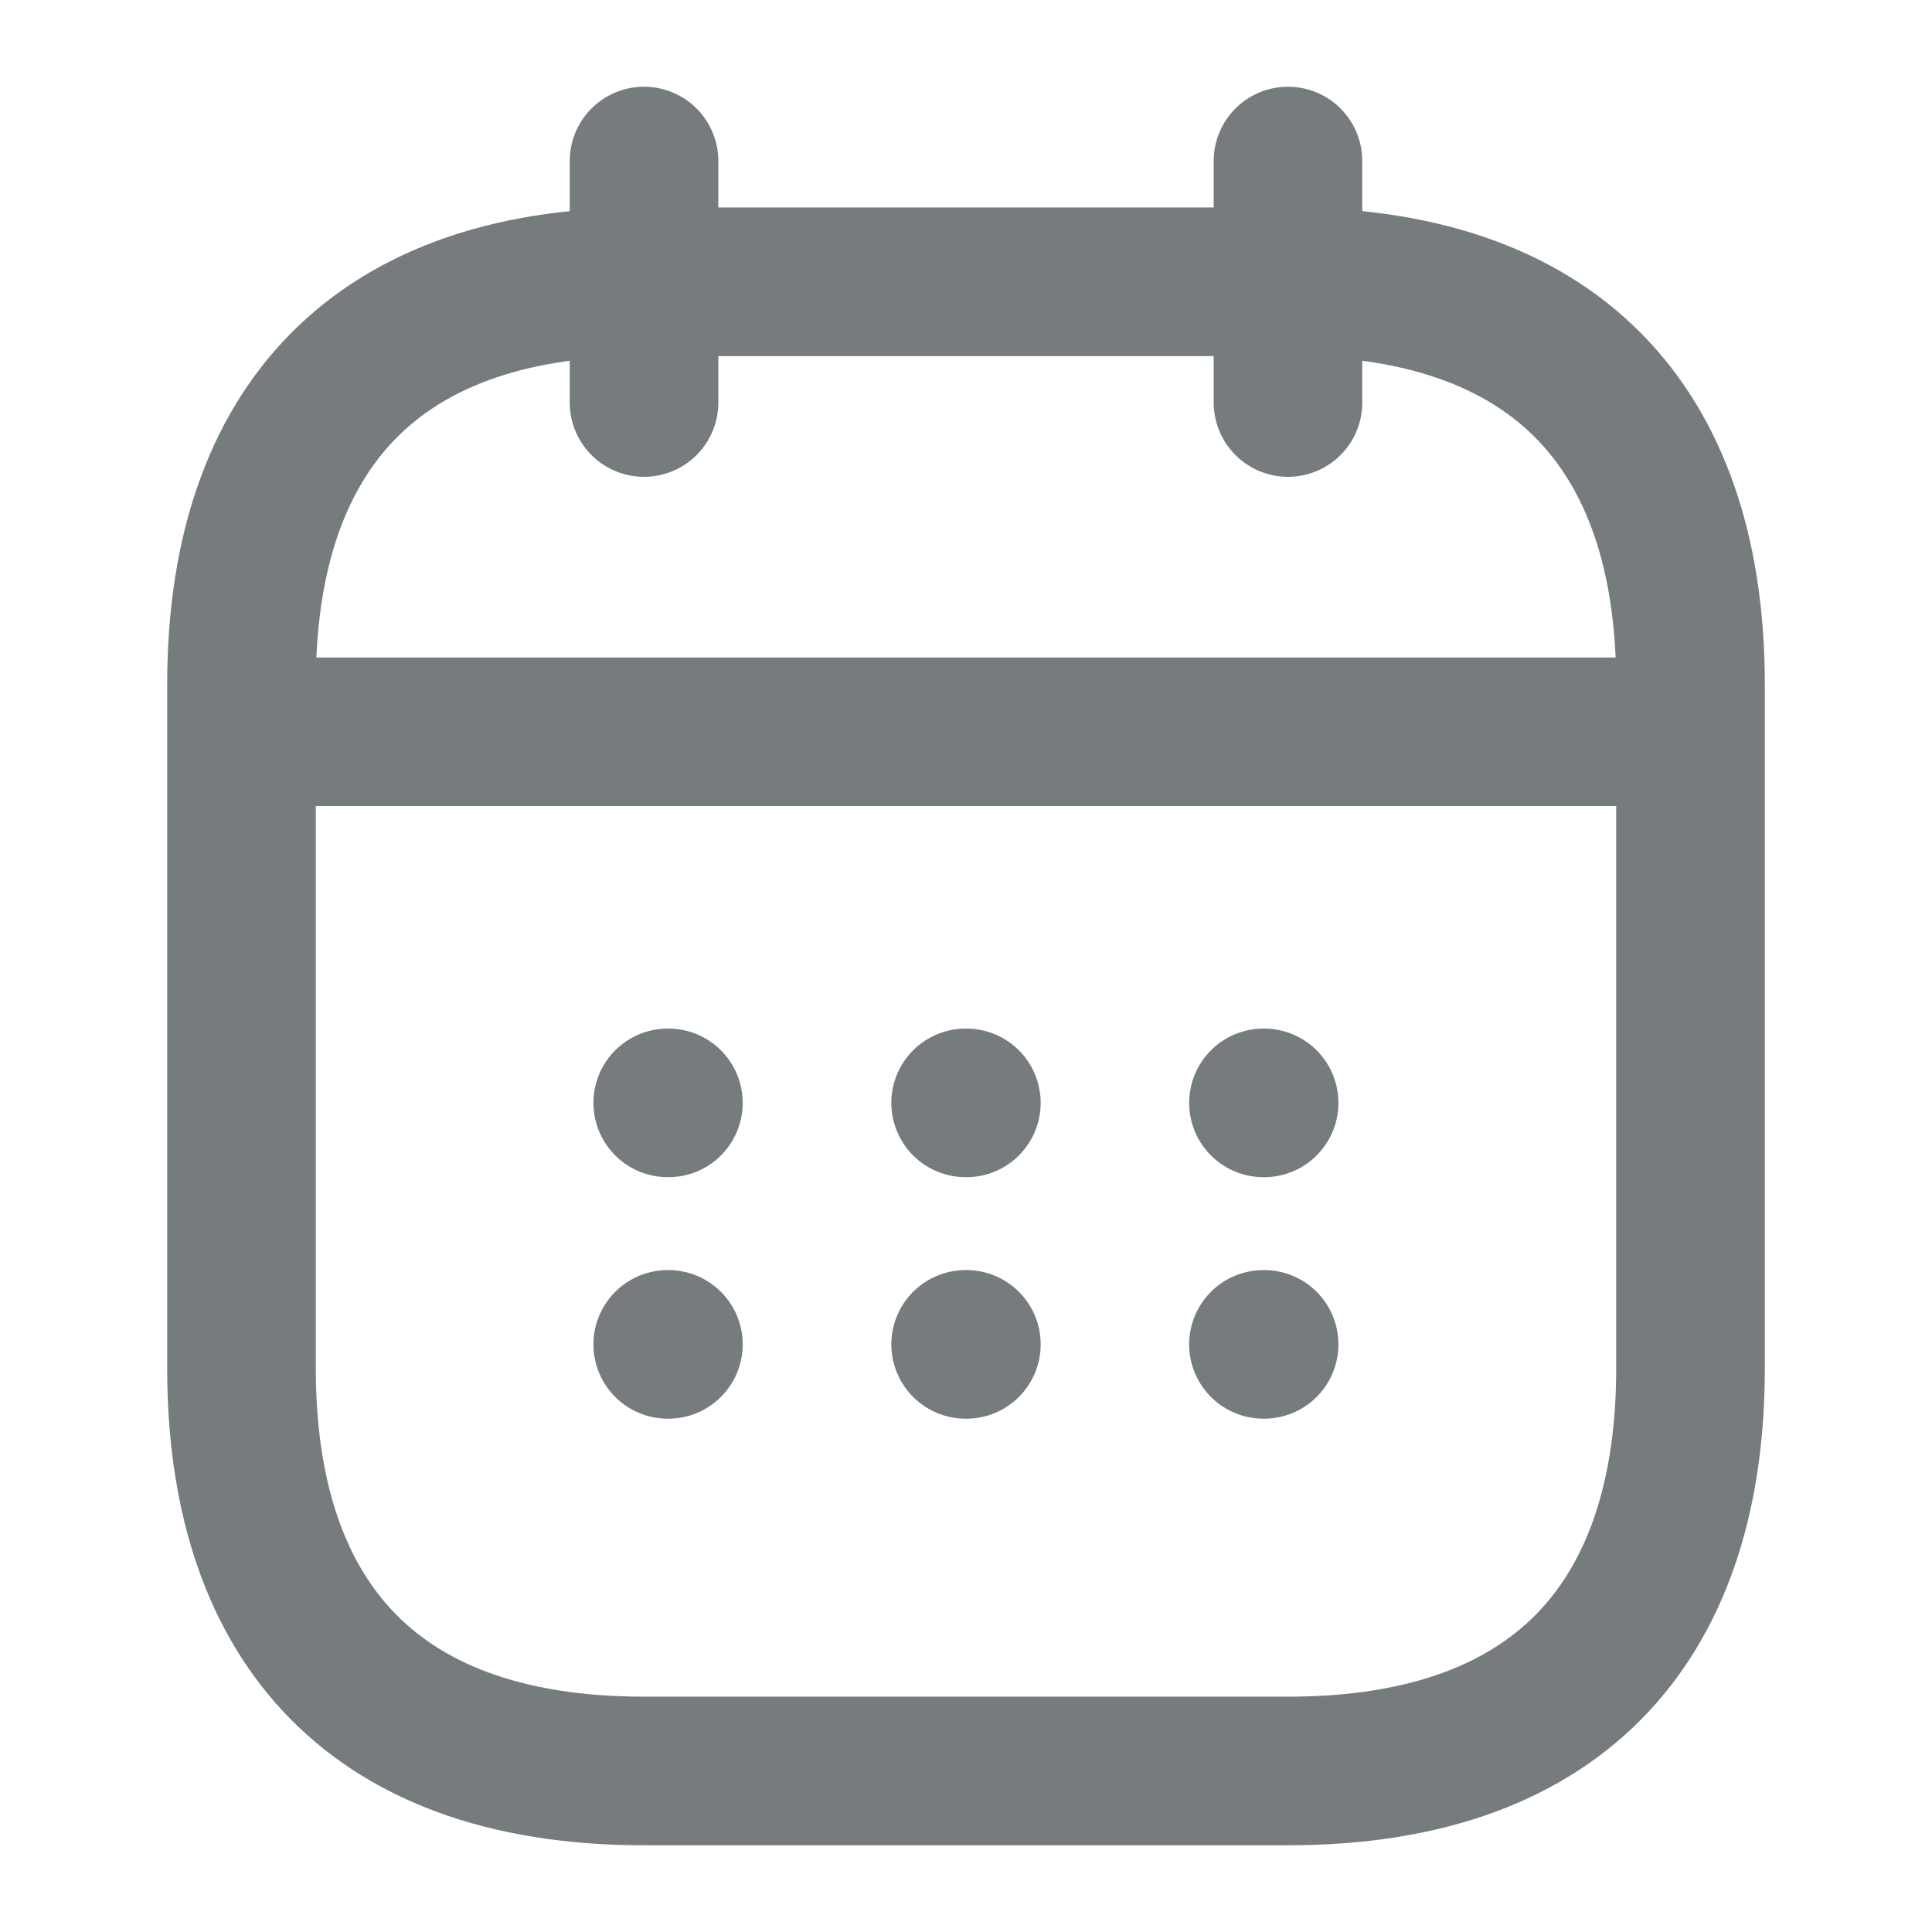 <svg width="26" height="26" viewBox="0 0 26 26" fill="none" xmlns="http://www.w3.org/2000/svg">
<path d="M8.667 2.167V5.417" stroke="#767C7E" stroke-width="2" stroke-miterlimit="10" stroke-linecap="round" stroke-linejoin="round"/>
<path d="M17.333 2.167V5.417" stroke="#767C7E" stroke-width="2" stroke-miterlimit="10" stroke-linecap="round" stroke-linejoin="round"/>
<path d="M3.792 9.848H22.208" stroke="#767C7E" stroke-width="2" stroke-miterlimit="10" stroke-linecap="round" stroke-linejoin="round"/>
<path d="M22.75 9.208V18.417C22.75 21.667 21.125 23.833 17.333 23.833H8.667C4.875 23.833 3.25 21.667 3.25 18.417V9.208C3.25 5.958 4.875 3.792 8.667 3.792H17.333C21.125 3.792 22.75 5.958 22.75 9.208Z" stroke="#767C7E" stroke-width="2" stroke-miterlimit="10" stroke-linecap="round" stroke-linejoin="round"/>
<path d="M17.003 14.842H17.012" stroke="#767C7E" stroke-width="2" stroke-linecap="round" stroke-linejoin="round"/>
<path d="M17.003 18.092H17.012" stroke="#767C7E" stroke-width="2" stroke-linecap="round" stroke-linejoin="round"/>
<path d="M12.995 14.842H13.005" stroke="#767C7E" stroke-width="2" stroke-linecap="round" stroke-linejoin="round"/>
<path d="M12.995 18.092H13.005" stroke="#767C7E" stroke-width="2" stroke-linecap="round" stroke-linejoin="round"/>
<path d="M8.986 14.842H8.995" stroke="#767C7E" stroke-width="2" stroke-linecap="round" stroke-linejoin="round"/>
<path d="M8.986 18.092H8.995" stroke="#767C7E" stroke-width="2" stroke-linecap="round" stroke-linejoin="round"/>
</svg>
